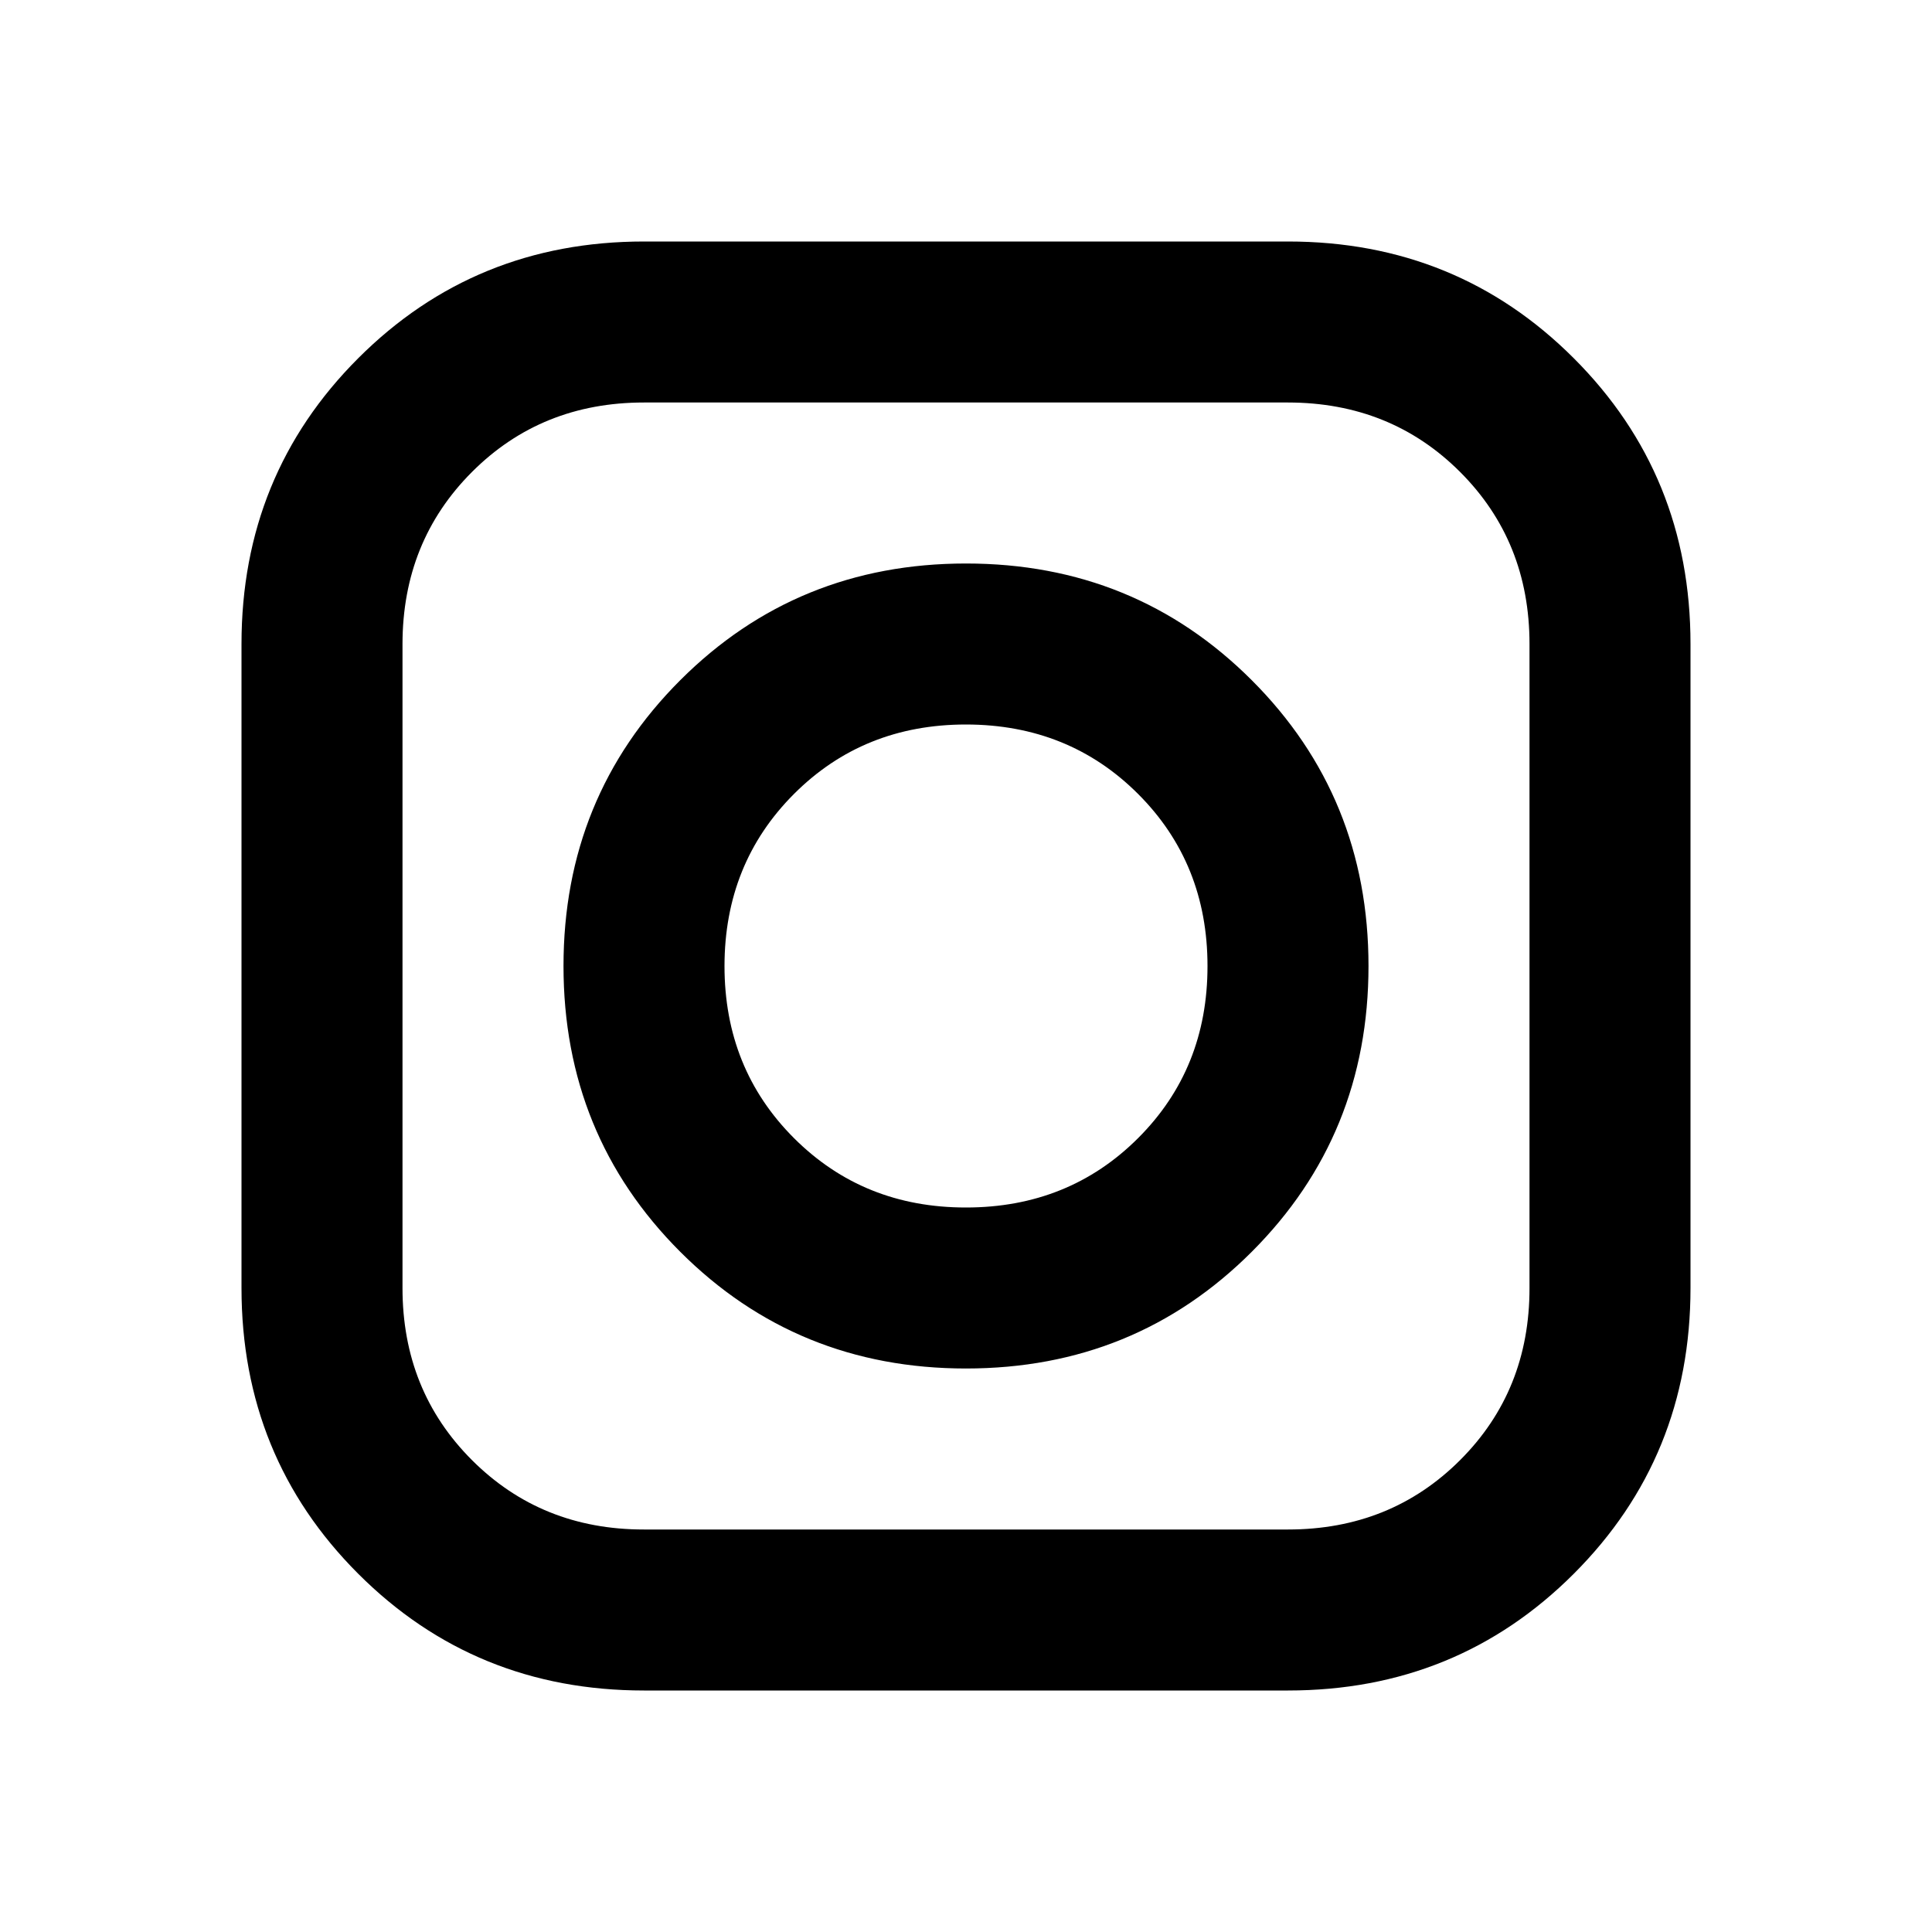 <svg xmlns="http://www.w3.org/2000/svg" width="1em" height="1em" viewBox="0 0 24 24"><path fill="currentColor" d="M8 21q-2.1 0-3.55-1.45T3 16V8q0-2.1 1.45-3.55T8 3h8q2.1 0 3.55 1.45T21 8v8q0 2.1-1.45 3.55T16 21zm0-2h8q1.275 0 2.138-.862T19 16V8q0-1.275-.862-2.137T16 5H8q-1.275 0-2.137.863T5 8v8q0 1.275.863 2.138T8 19m4-2q-2.1 0-3.55-1.45T7 12q0-2.1 1.45-3.55T12 7q2.1 0 3.55 1.45T17 12q0 2.1-1.45 3.55T12 17m0-2q1.275 0 2.138-.862T15 12q0-1.275-.862-2.137T12 9q-1.275 0-2.137.863T9 12q0 1.275.863 2.138T12 15"/></svg>